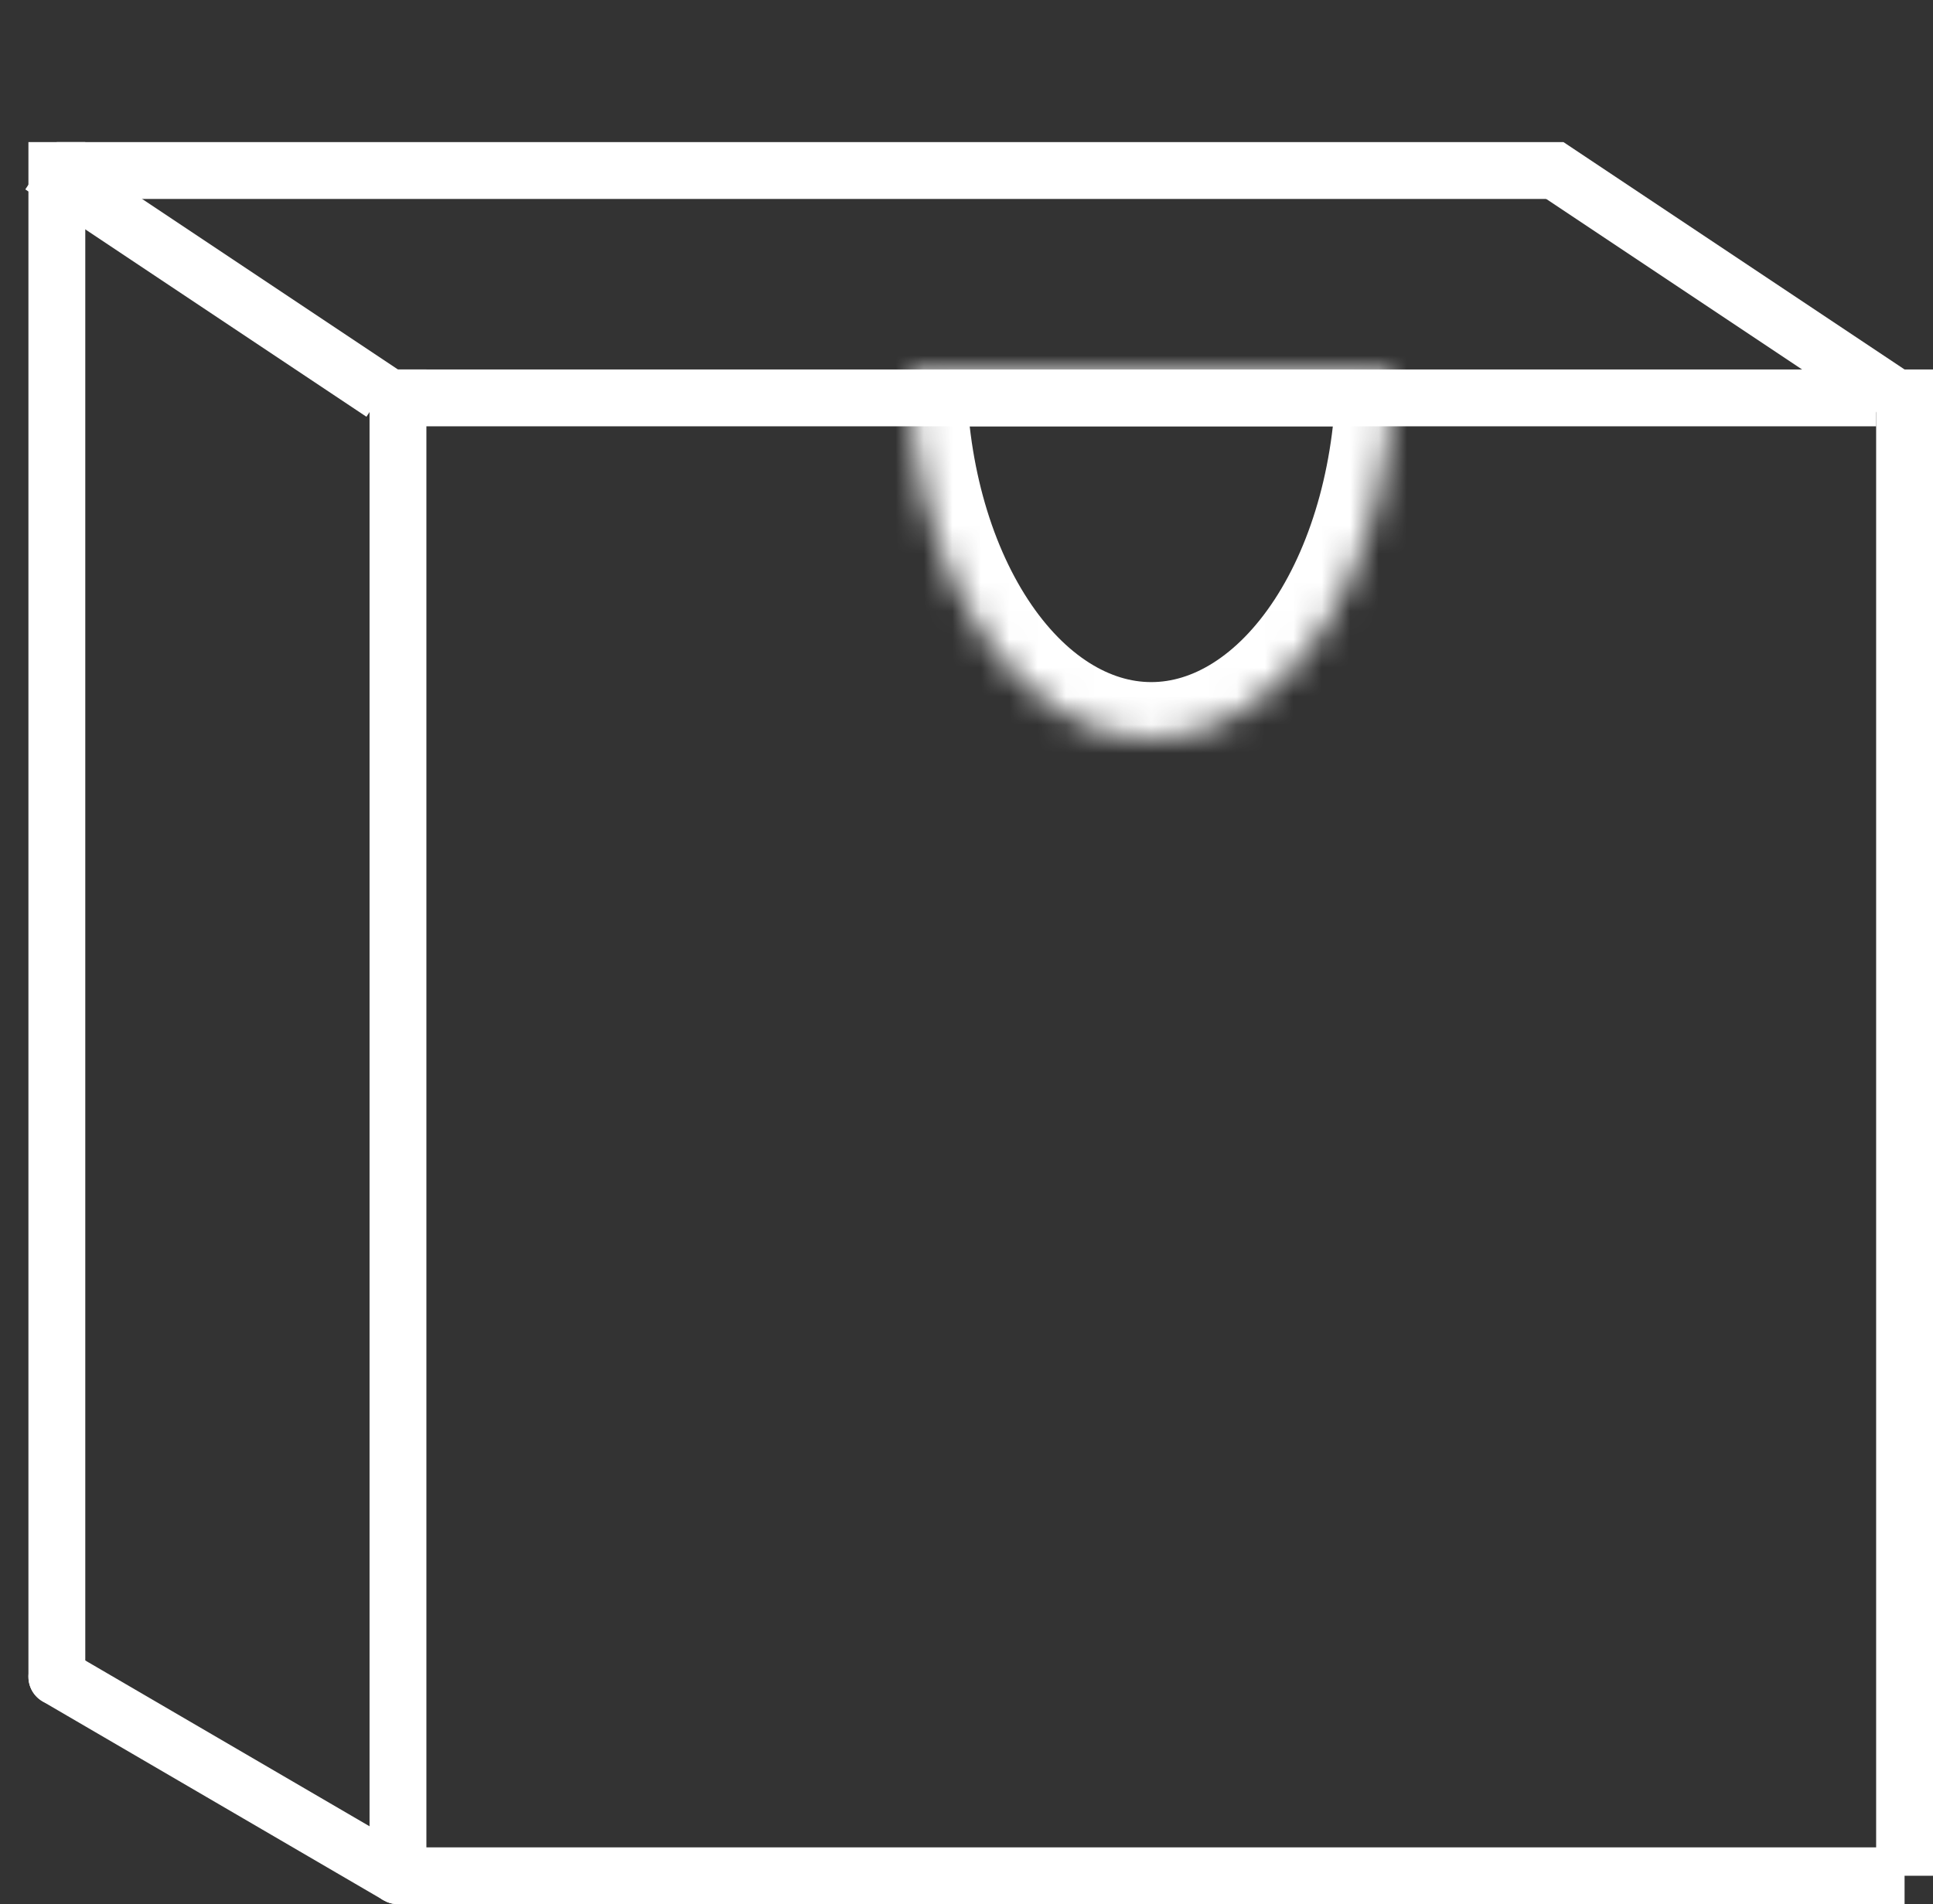 <svg width="68" height="67" viewBox="0 0 68 67" fill="none" xmlns="http://www.w3.org/2000/svg">
<rect x="0" y="0" width="68" height="67" fill="#333333" stroke="none"/>
<path d="M1 59C1 59.552 1.448 60 2 60C2.552 60 3 59.552 3 59L1 59ZM1 5L1 59L3 59L3 5L1 5Z" fill="white"/>
<path d="M13 66C13 66.552 13.448 67 14 67C14.552 67 15 66.552 15 66L13 66ZM13 13L13 66L15 66L15 13L13 13Z" fill="white"/>
<line x1="67" y1="13" x2="67" y2="66" stroke="white" stroke-width="2"/>
<line x1="66" y1="14" x2="14" y2="14" stroke="white" stroke-width="2"/>
<line x1="55" y1="6" x2="2" y2="6" stroke="white" stroke-width="2"/>
<line x1="13.445" y1="13.832" x2="1.445" y2="5.832" stroke="white" stroke-width="2"/>
<line x1="66.445" y1="13.832" x2="54.445" y2="5.832" stroke="white" stroke-width="2"/>
<path d="M14 65C13.448 65 13 65.448 13 66C13 66.552 13.448 67 14 67V65ZM67 65H14V67H67V65Z" fill="white"/>
<path d="M2.504 58.136C2.027 57.858 1.415 58.019 1.136 58.496C0.858 58.973 1.019 59.586 1.496 59.864L2.504 58.136ZM14.504 65.136L2.504 58.136L1.496 59.864L13.496 66.864L14.504 65.136Z" fill="white"/>
<mask id="path-10-inside-1_15_182" fill="white">
<path d="M32 13C32 16.448 32.895 19.754 34.49 22.192C36.084 24.63 38.246 26 40.5 26C42.754 26 44.916 24.63 46.51 22.192C48.105 19.754 49 16.448 49 13L40.5 13H32Z"/>
</mask>
<path d="M32 13C32 16.448 32.895 19.754 34.49 22.192C36.084 24.63 38.246 26 40.5 26C42.754 26 44.916 24.63 46.51 22.192C48.105 19.754 49 16.448 49 13L40.5 13H32Z" stroke="white" stroke-width="4" mask="url(#path-10-inside-1_15_182)"/>
</svg>
